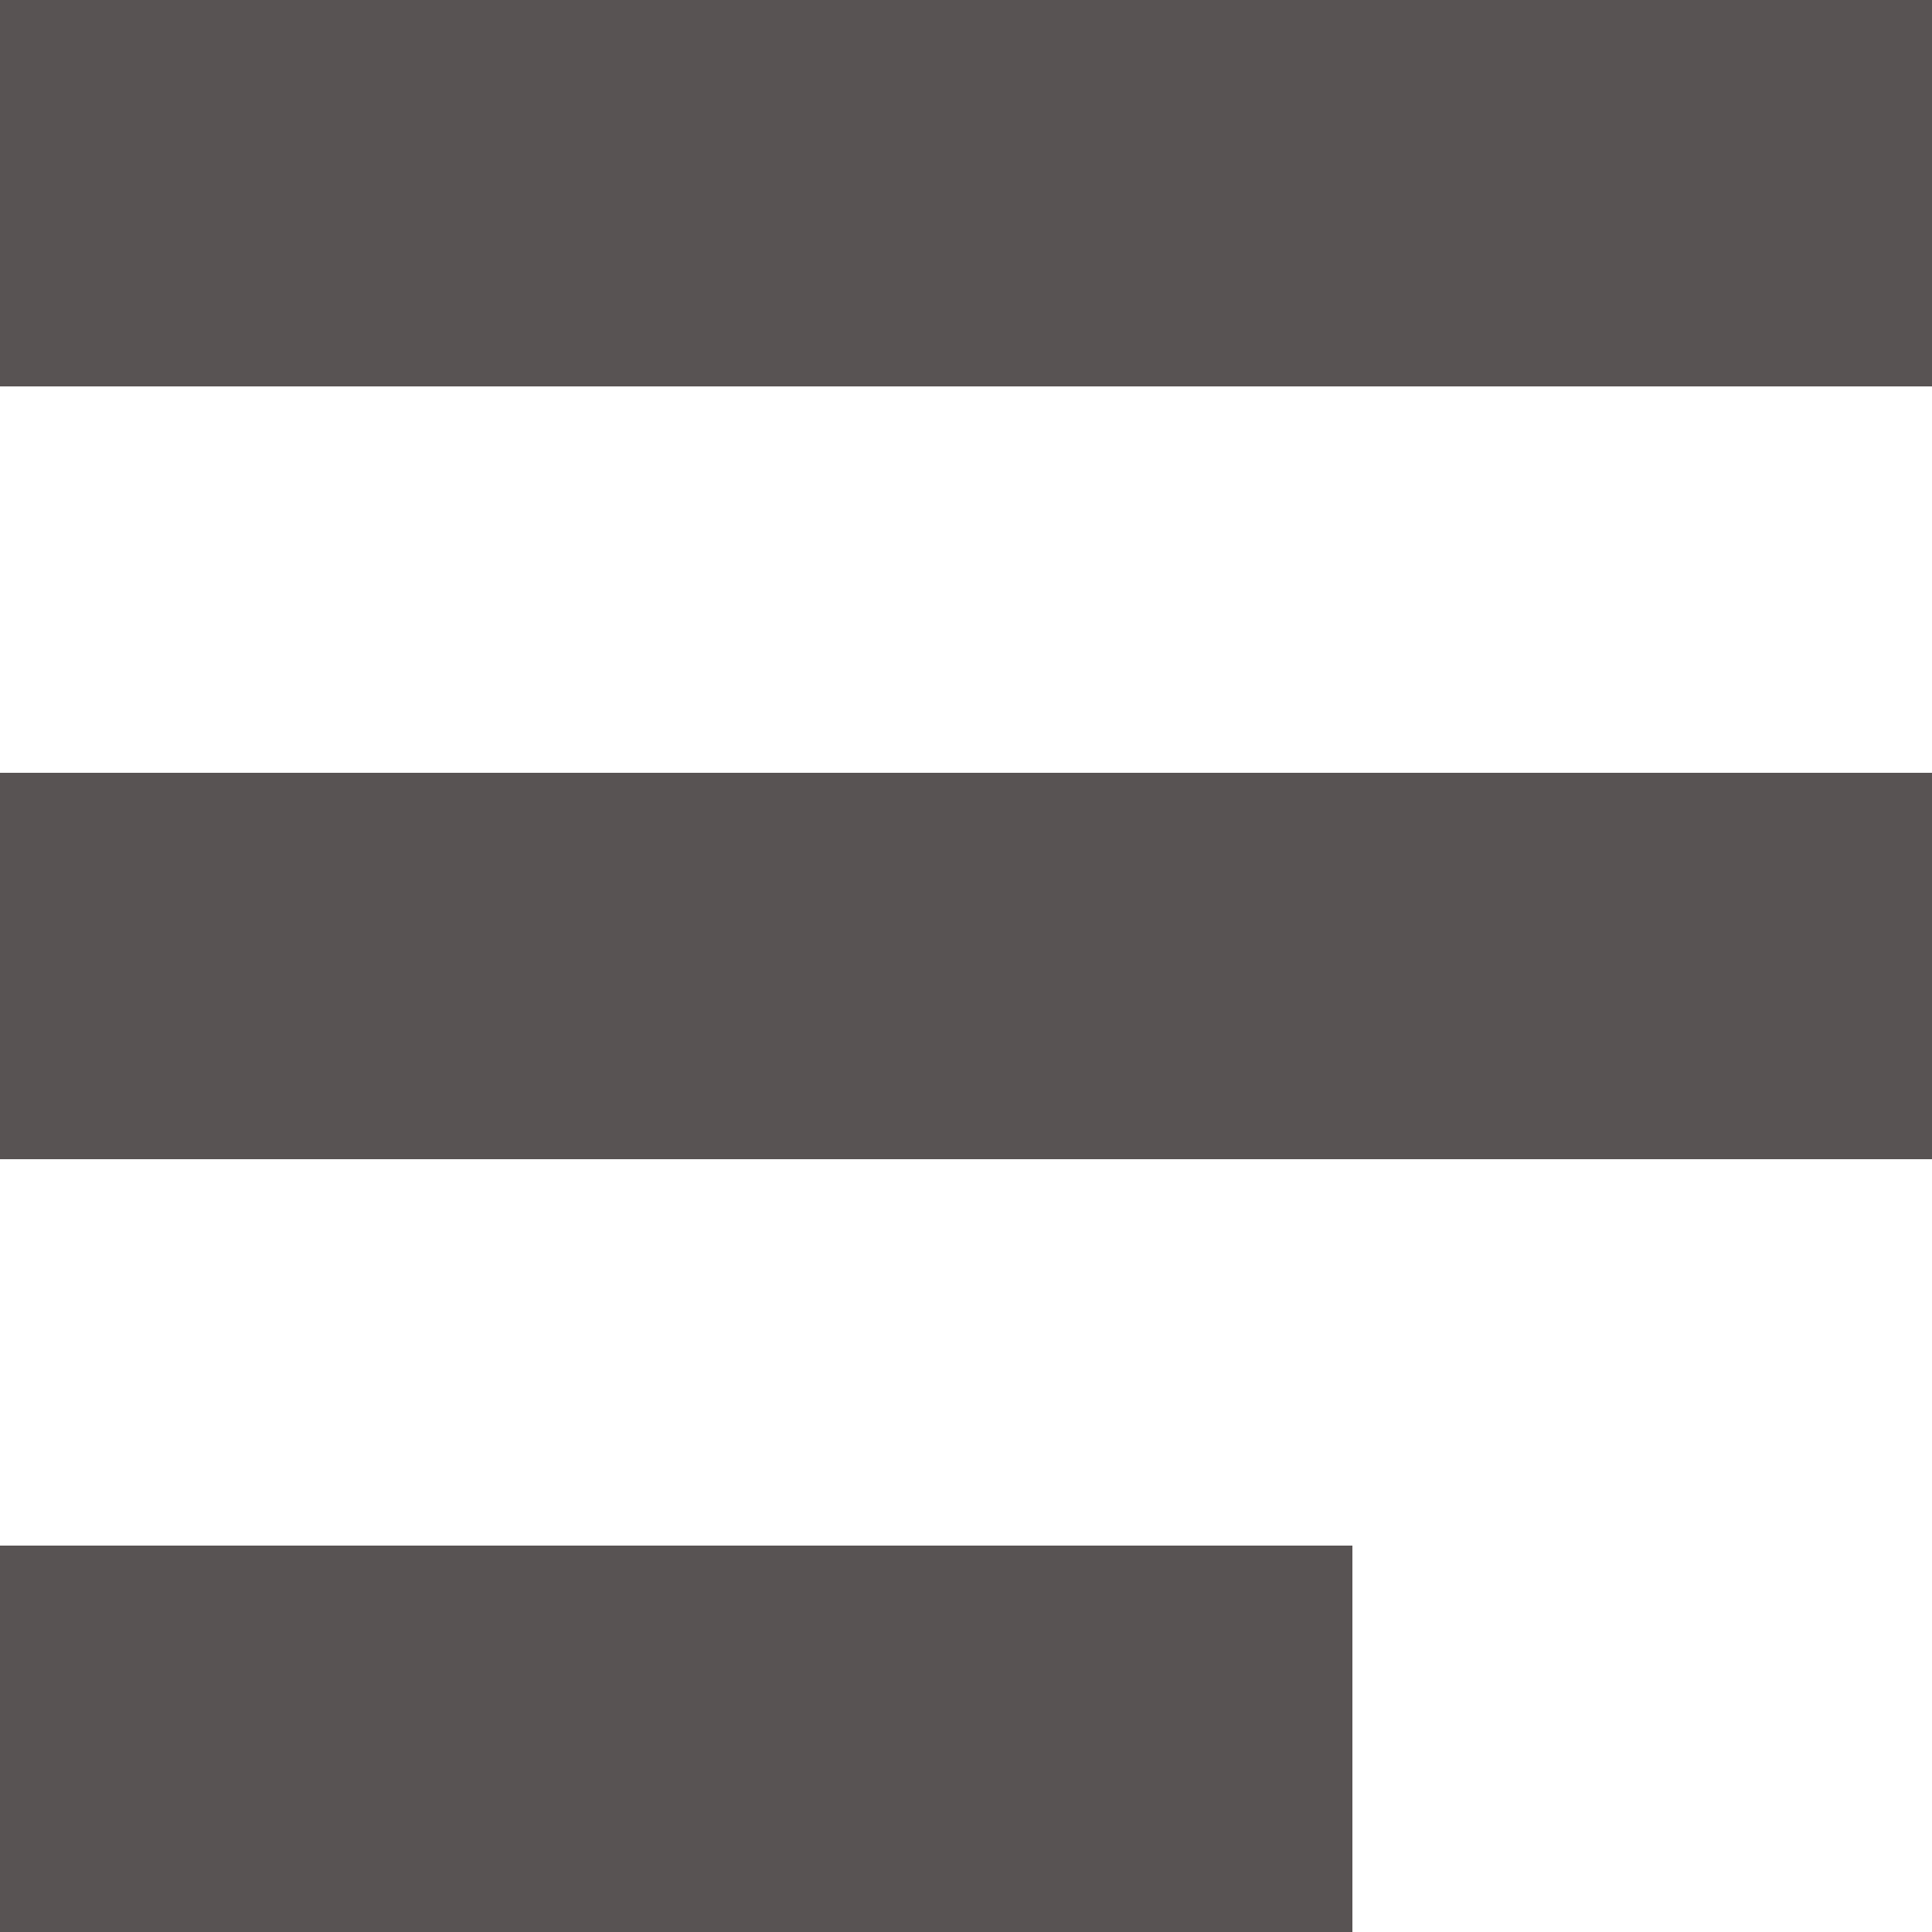 <?xml version="1.0" encoding="UTF-8" standalone="no"?><svg width='10' height='10' viewBox='0 0 10 10' fill='none' xmlns='http://www.w3.org/2000/svg'>
<path d='M7 10H0V8H7V10ZM10 6H0V4H10V6ZM10 2H0V0H10V2Z' fill='#585353'/>
</svg>
